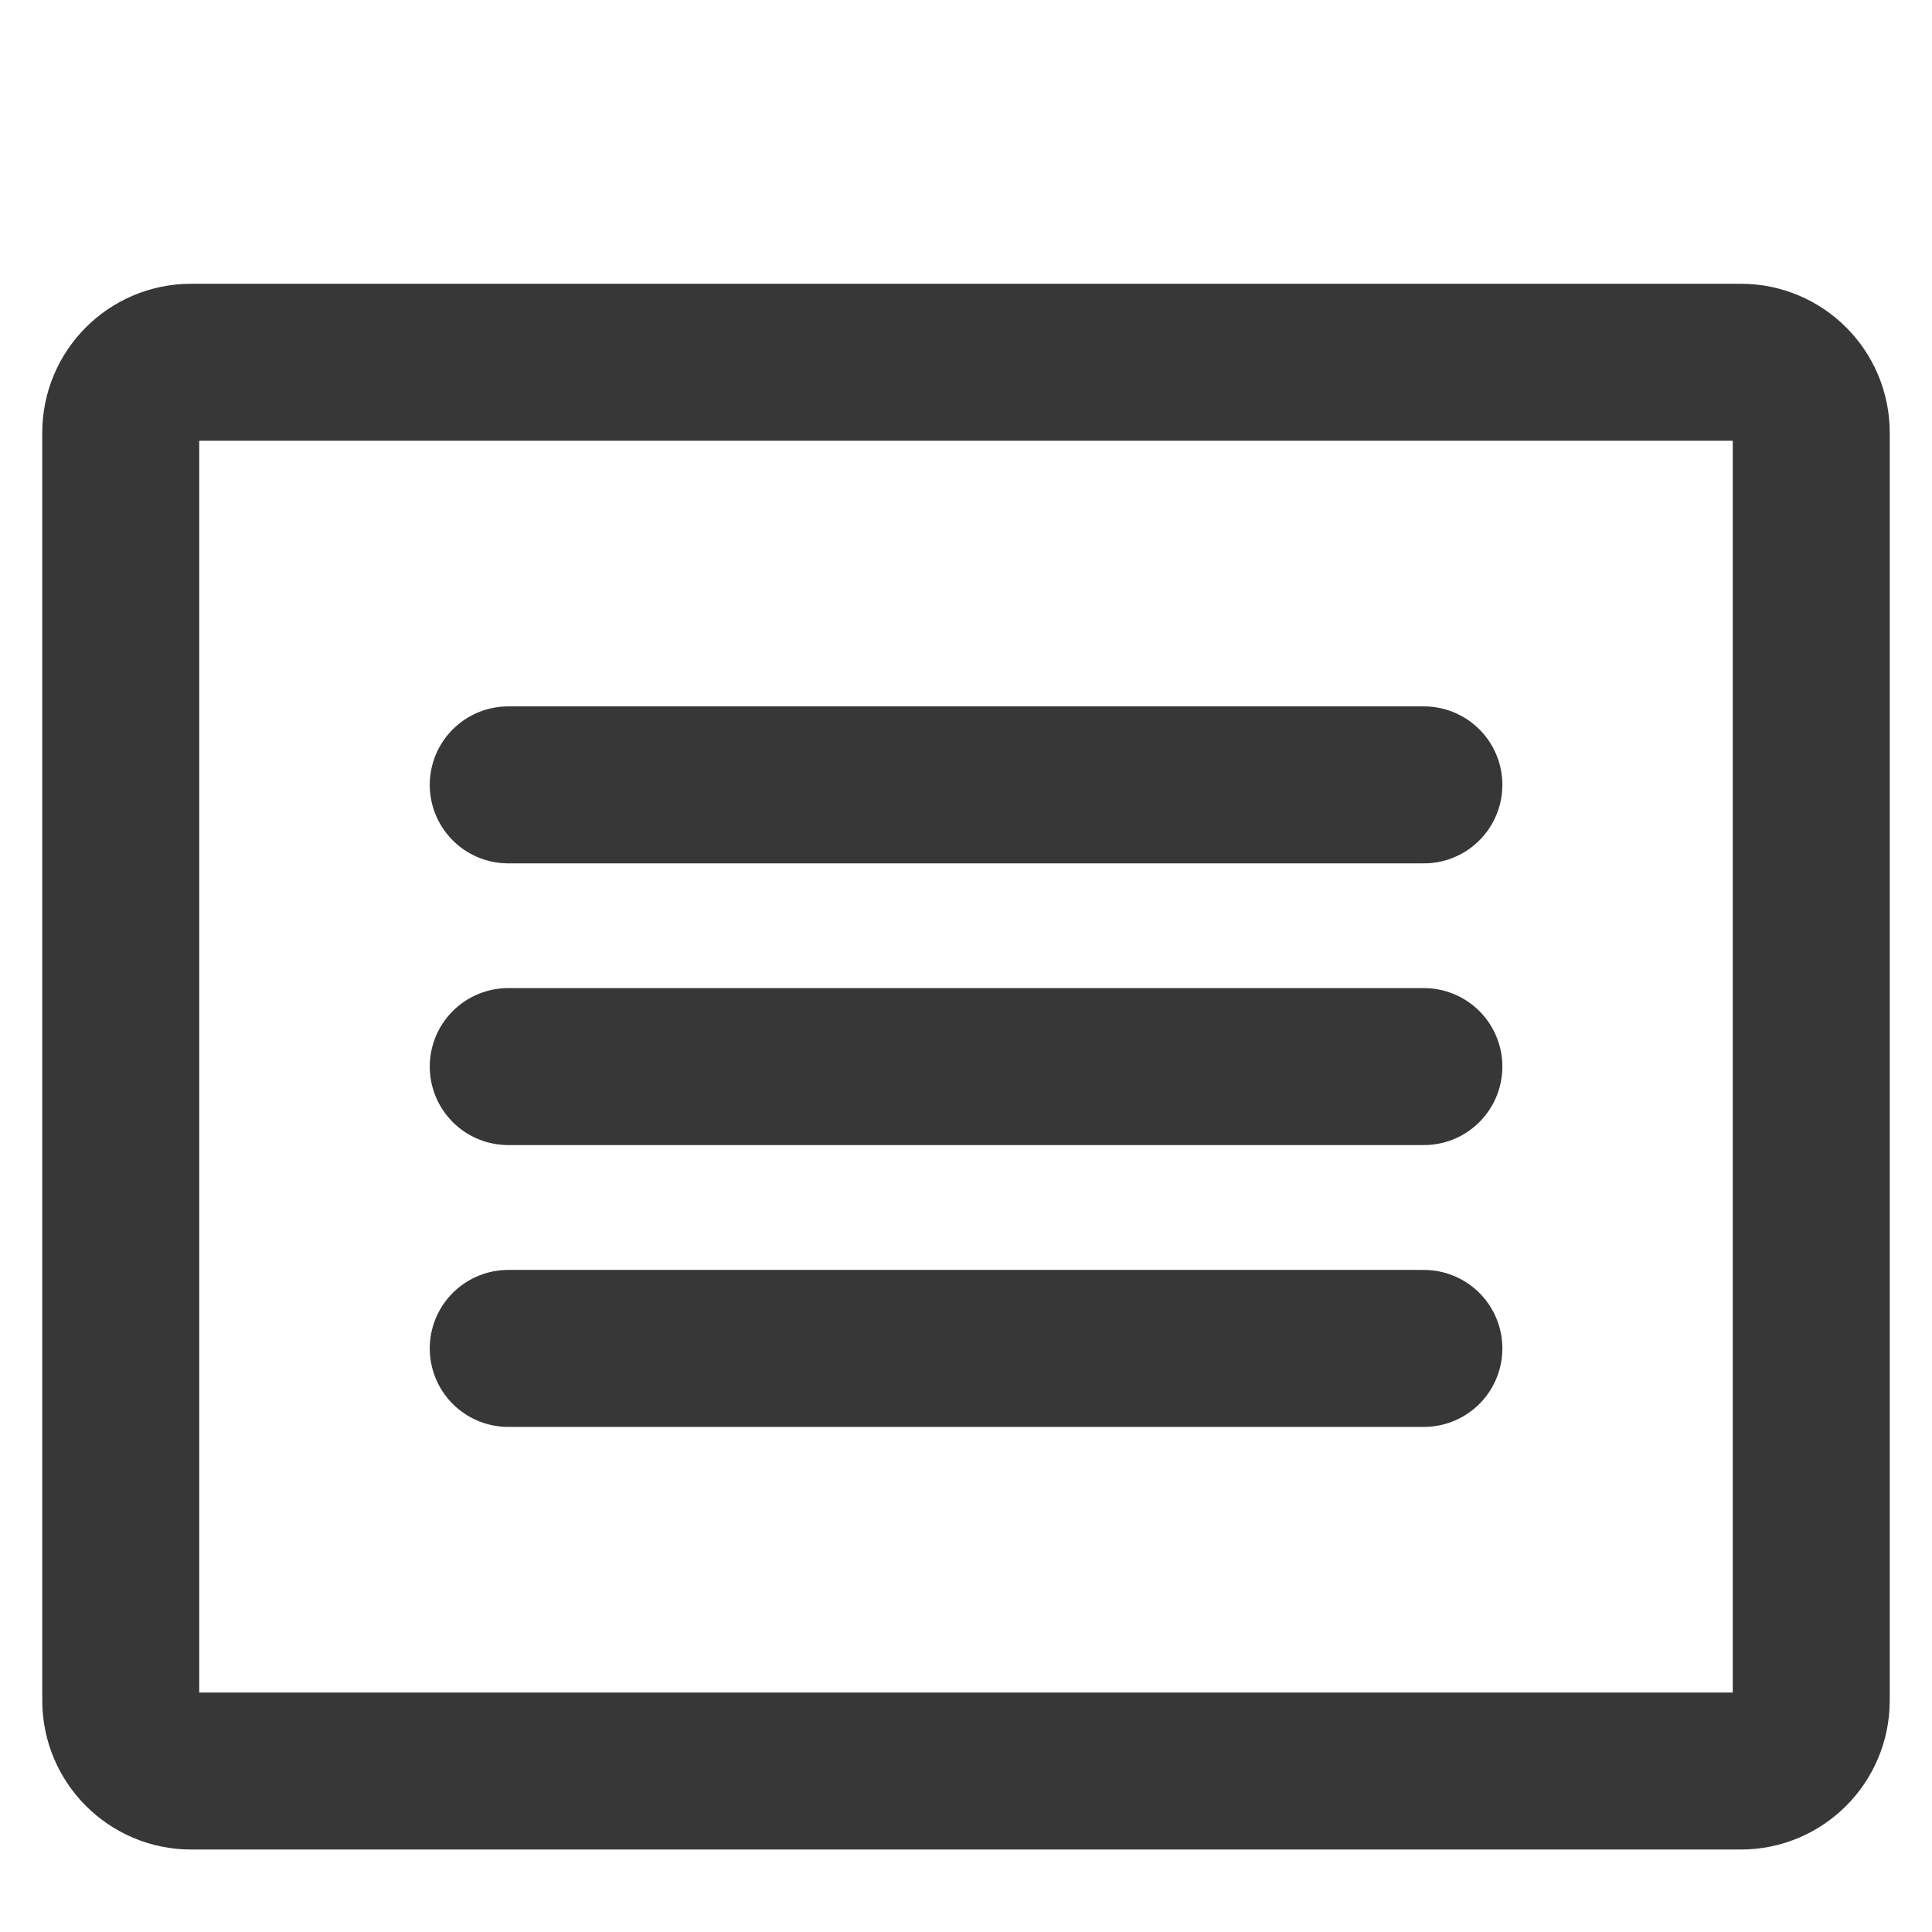 <svg width="16" height="16" viewBox="0 0 16 16" fill="none" xmlns="http://www.w3.org/2000/svg">
<path d="M14.417 3H1.583C1.261 3 1 3.261 1 3.583V14.083C1 14.405 1.261 14.667 1.583 14.667H14.417C14.739 14.667 15 14.405 15 14.083V3.583C15 3.261 14.739 3 14.417 3Z" stroke="#373737" stroke-width="1.3" stroke-linecap="round" stroke-linejoin="round"/>
<path d="M4.209 6.5H11.792" stroke="#373737" stroke-width="1.3" stroke-linecap="round" stroke-linejoin="round"/>
<path d="M4.209 8.833H11.792" stroke="#373737" stroke-width="1.3" stroke-linecap="round" stroke-linejoin="round"/>
<path d="M4.209 11.167H11.792" stroke="#373737" stroke-width="1.3" stroke-linecap="round" stroke-linejoin="round"/>
</svg>
